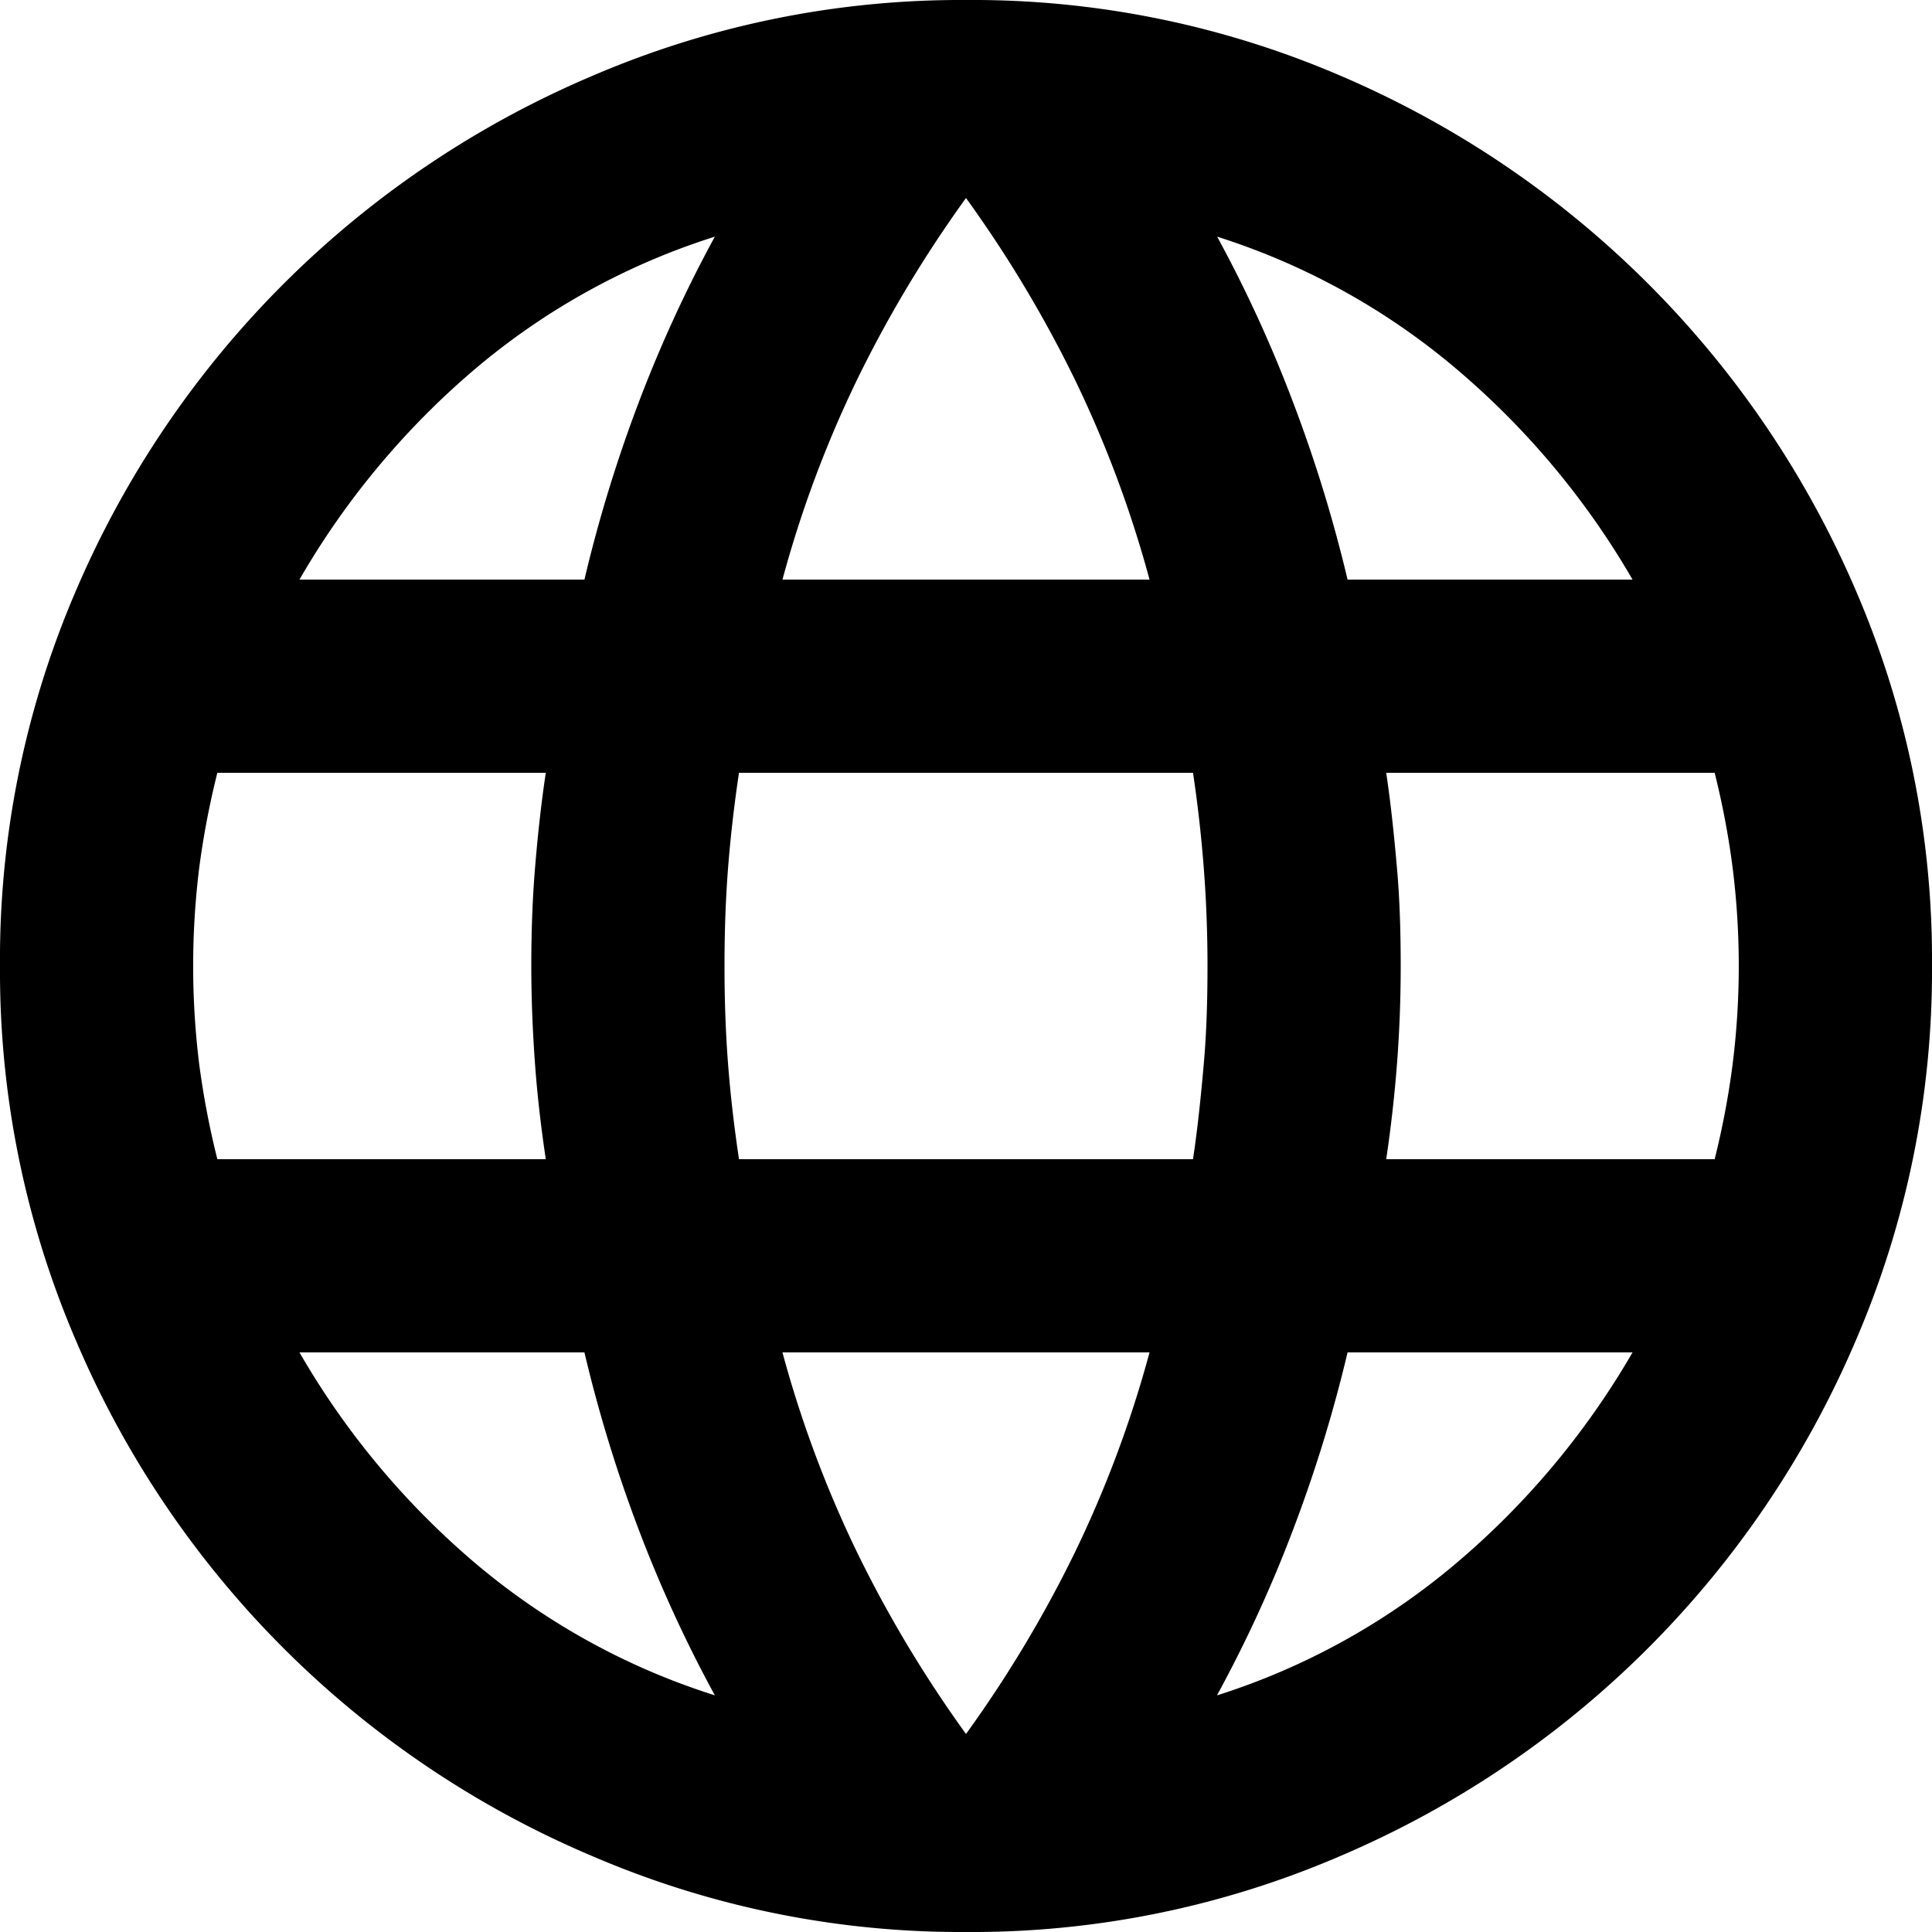 <svg xmlns="http://www.w3.org/2000/svg" xmlns:xlink="http://www.w3.org/1999/xlink" width="24" height="24" viewBox="0 0 24 24">
  <defs>
    <clipPath id="clip-path">
      <rect id="Rettangolo_898" data-name="Rettangolo 898" width="24" height="24" transform="translate(0 0)"/>
    </clipPath>
  </defs>
  <g id="Raggruppa_609" data-name="Raggruppa 609" transform="translate(0 0)">
    <g id="Raggruppa_515" data-name="Raggruppa 515" transform="translate(0 0)" clip-path="url(#clip-path)">
      <path id="Tracciato_1031" data-name="Tracciato 1031" d="M12,24a11.591,11.591,0,0,1-4.65-.946,12.079,12.079,0,0,1-6.406-6.4A11.611,11.611,0,0,1,0,12,11.575,11.575,0,0,1,.944,7.336,12.118,12.118,0,0,1,7.35.946,11.591,11.591,0,0,1,12,0a11.556,11.556,0,0,1,4.664.946,12.161,12.161,0,0,1,6.39,6.39A11.576,11.576,0,0,1,24,12a11.612,11.612,0,0,1-.946,4.65,12.121,12.121,0,0,1-6.39,6.4A11.556,11.556,0,0,1,12,24m0-2.46a15.3,15.3,0,0,0,1.35-2.25,14.184,14.184,0,0,0,.93-2.49H9.72a14.184,14.184,0,0,0,.93,2.49A15.3,15.3,0,0,0,12,21.54m-3.12-.48A16.615,16.615,0,0,1,7.934,19a17.59,17.59,0,0,1-.674-2.2H3.72a9.961,9.961,0,0,0,2.174,2.61A8.634,8.634,0,0,0,8.88,21.06m6.24,0A8.629,8.629,0,0,0,18.1,19.41,9.965,9.965,0,0,0,20.28,16.8H16.74a17.594,17.594,0,0,1-.676,2.2,16.435,16.435,0,0,1-.944,2.056M2.7,14.4H6.78c-.06-.4-.106-.8-.134-1.186S6.6,12.42,6.6,12s.014-.824.046-1.214S6.72,10,6.78,9.6H2.7a10.44,10.44,0,0,0-.226,1.186,9.948,9.948,0,0,0,0,2.429A10.44,10.44,0,0,0,2.7,14.4m6.48,0h5.64c.06-.4.1-.8.134-1.186S15,12.42,15,12s-.016-.824-.046-1.214S14.88,10,14.82,9.6H9.18c-.06.4-.106.8-.136,1.186S9,11.58,9,12s.014.824.044,1.214S9.12,14,9.18,14.4m8.04,0H21.3a10.175,10.175,0,0,0,.224-1.186,9.792,9.792,0,0,0,0-2.429A10.175,10.175,0,0,0,21.3,9.6H17.22c.06.4.1.8.134,1.186S17.4,11.58,17.4,12s-.016.824-.046,1.214S17.28,14,17.22,14.4m-.48-7.2h3.54A9.965,9.965,0,0,0,18.1,4.59,8.629,8.629,0,0,0,15.12,2.94,16.435,16.435,0,0,1,16.064,5a17.594,17.594,0,0,1,.676,2.2m-7.02,0h4.56a14.184,14.184,0,0,0-.93-2.49A15.3,15.3,0,0,0,12,2.46a15.3,15.3,0,0,0-1.35,2.25A14.184,14.184,0,0,0,9.72,7.2m-6,0H7.26A17.59,17.59,0,0,1,7.934,5,16.615,16.615,0,0,1,8.88,2.94,8.634,8.634,0,0,0,5.894,4.59,9.961,9.961,0,0,0,3.72,7.2" transform="translate(0 0)"/>
    </g>
  </g>
</svg>
